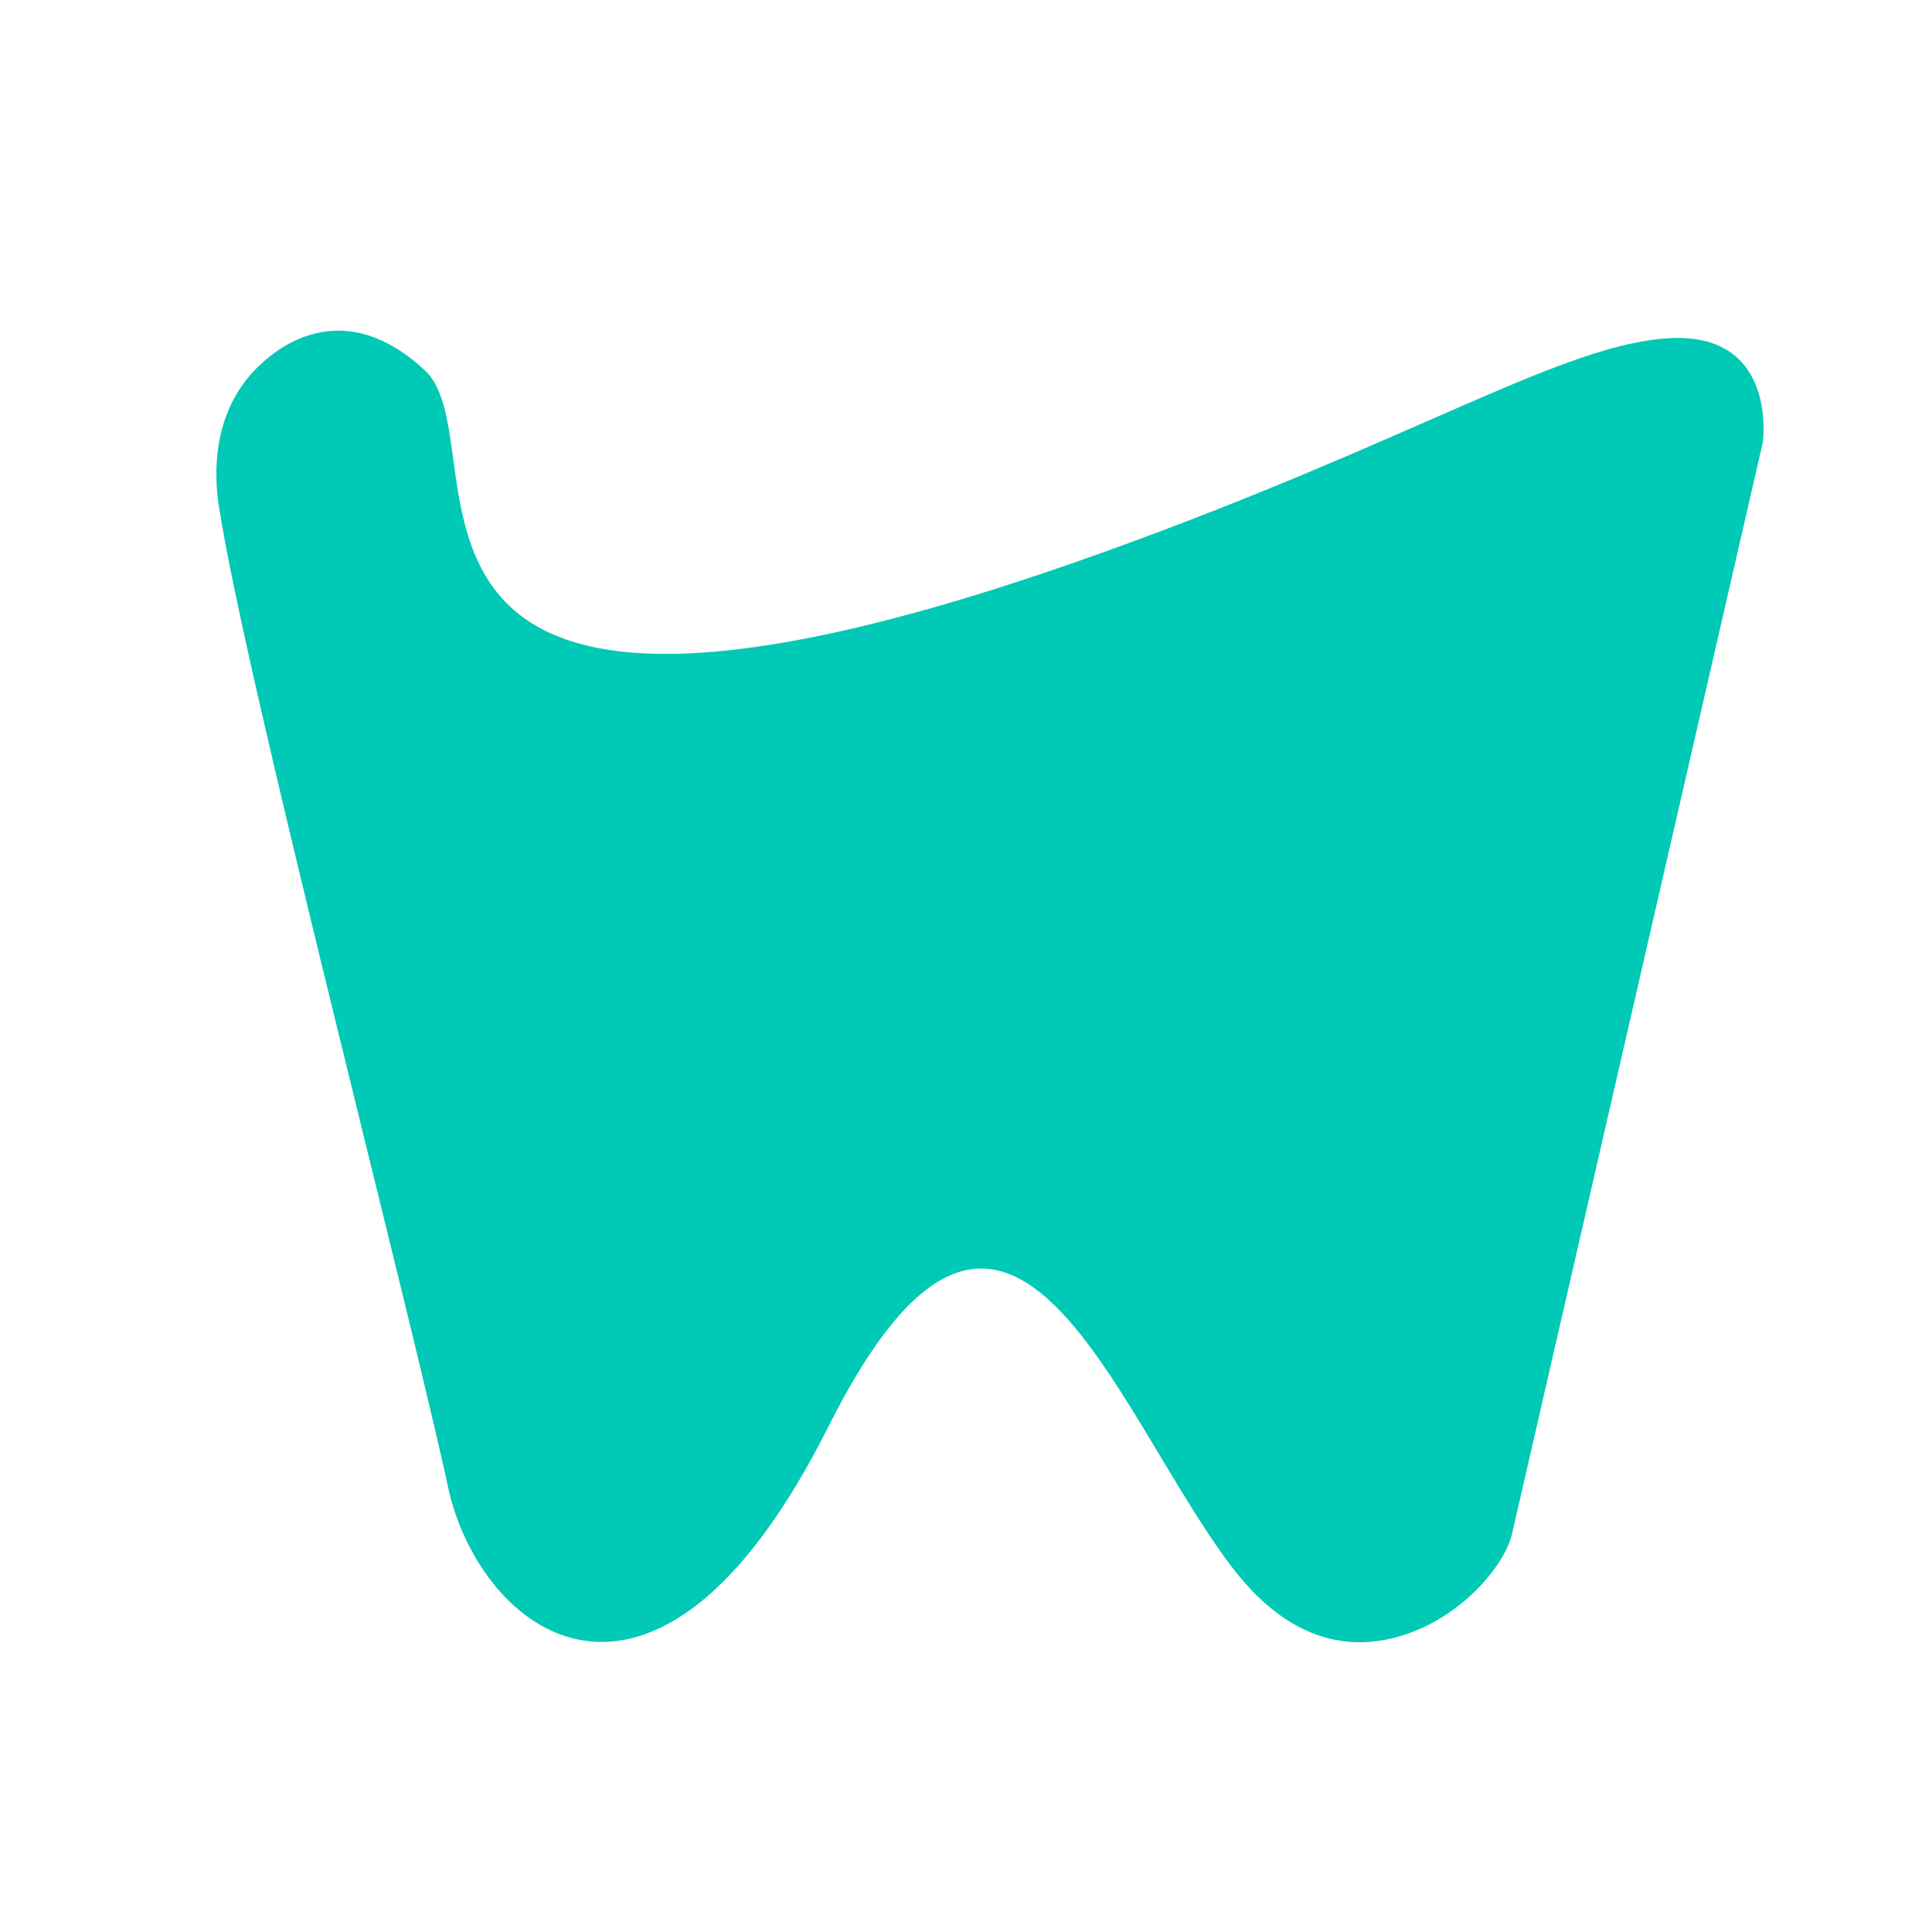 <svg width="20" height="20" viewBox="0 0 20 20" fill="none" xmlns="http://www.w3.org/2000/svg">
<path d="M18.249 4.578L15.652 15.88C15.583 16.18 15.198 16.657 14.664 16.877C14.124 17.099 13.416 17.099 12.745 16.212C11.496 14.56 10.43 11.07 8.573 14.773C6.778 18.349 4.961 16.887 4.639 15.397C4.229 13.501 2.529 6.985 2.264 5.226C2.188 4.717 2.284 4.193 2.644 3.824C2.998 3.461 3.65 3.136 4.399 3.835C5.246 4.627 3.278 8.65 11.45 5.707C14.676 4.545 16.199 3.548 17.301 3.5C18.405 3.451 18.249 4.578 18.249 4.578Z" fill="#00C9B6"/>
</svg>
